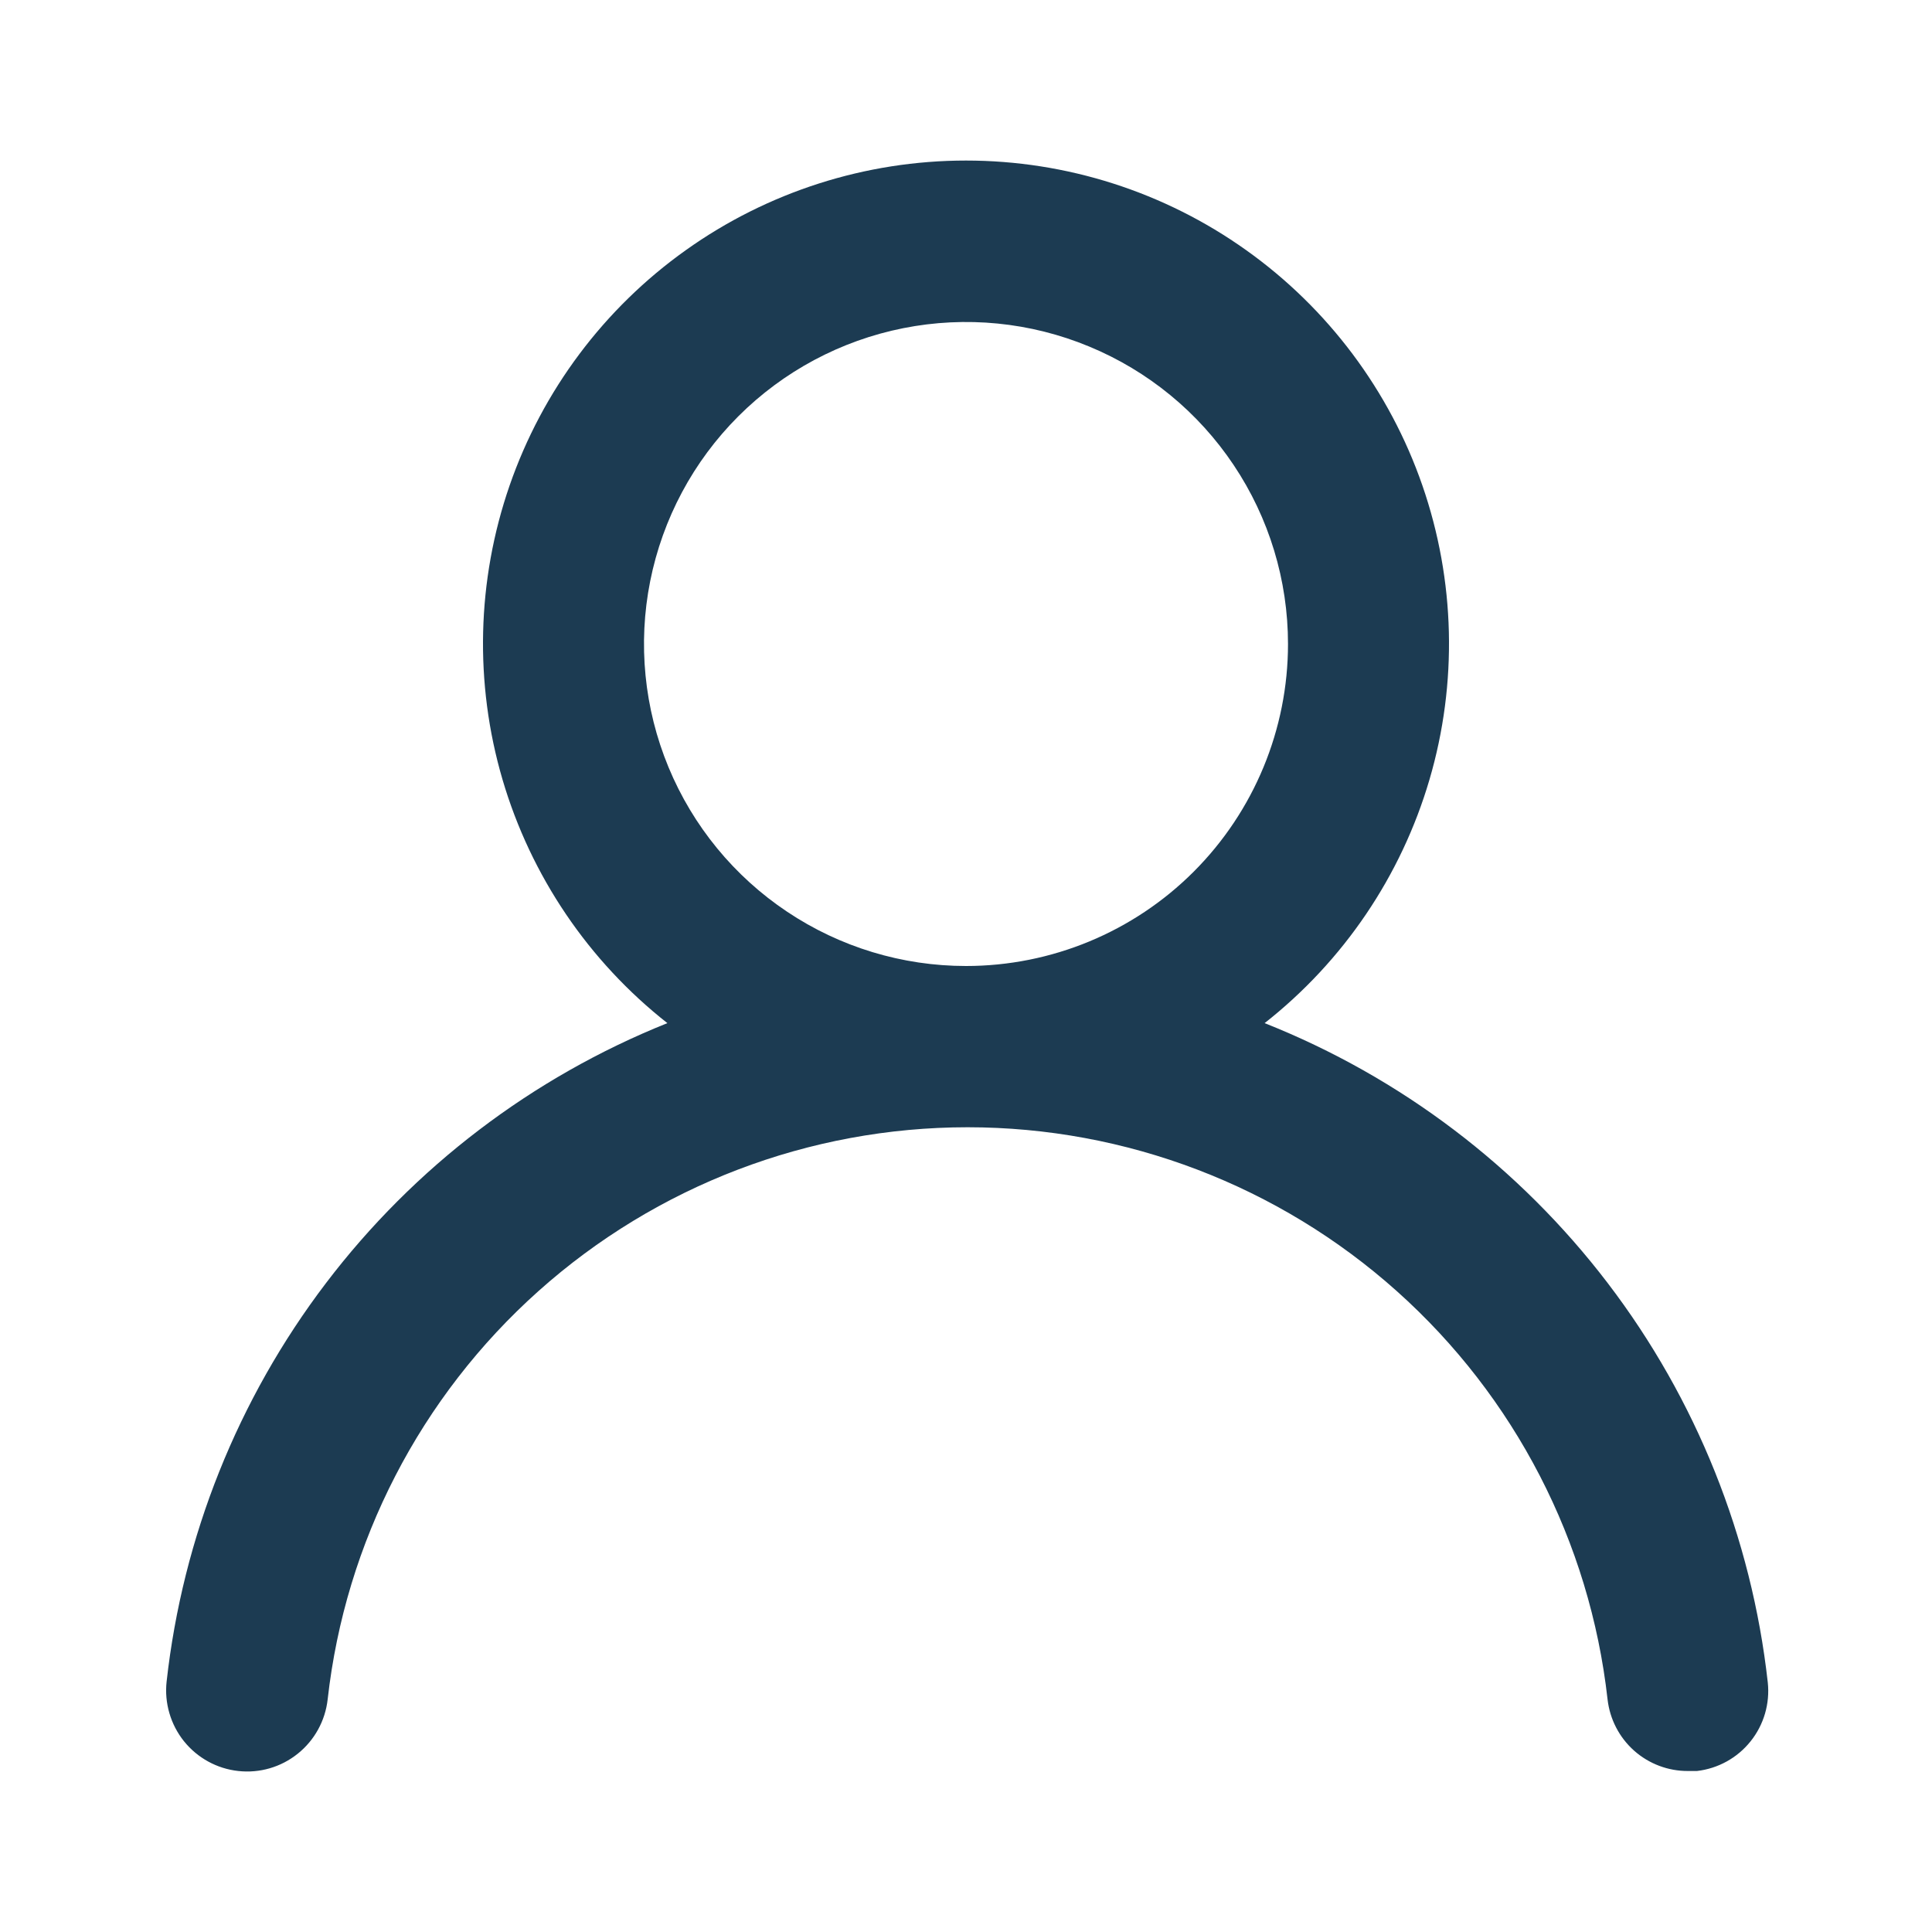<svg width="30" height="30" viewBox="0 0 30 30" fill="none" xmlns="http://www.w3.org/2000/svg">
<path d="M19.637 15.887C20.863 14.923 21.758 13.601 22.197 12.105C22.636 10.609 22.597 9.013 22.087 7.539C21.577 6.066 20.62 4.788 19.35 3.884C18.08 2.979 16.559 2.493 15 2.493C13.441 2.493 11.92 2.979 10.65 3.884C9.38 4.788 8.423 6.066 7.913 7.539C7.403 9.013 7.364 10.609 7.803 12.105C8.243 13.601 9.137 14.923 10.363 15.887C8.263 16.729 6.43 18.124 5.061 19.925C3.692 21.726 2.837 23.864 2.587 26.113C2.569 26.277 2.584 26.443 2.63 26.601C2.676 26.76 2.753 26.908 2.856 27.037C3.065 27.297 3.368 27.464 3.7 27.5C4.032 27.537 4.364 27.44 4.624 27.231C4.884 27.023 5.051 26.719 5.088 26.387C5.362 23.944 6.527 21.687 8.36 20.049C10.193 18.41 12.566 17.504 15.025 17.504C17.484 17.504 19.857 18.41 21.69 20.049C23.523 21.687 24.688 23.944 24.962 26.387C24.997 26.695 25.143 26.978 25.374 27.184C25.605 27.389 25.904 27.502 26.212 27.5H26.35C26.678 27.462 26.977 27.297 27.183 27.039C27.389 26.782 27.485 26.453 27.45 26.125C27.199 23.87 26.34 21.726 24.964 19.923C23.587 18.119 21.746 16.724 19.637 15.887ZM15 15C14.011 15 13.044 14.707 12.222 14.157C11.4 13.608 10.759 12.827 10.381 11.914C10.002 11 9.903 9.994 10.096 9.025C10.289 8.055 10.765 7.164 11.464 6.465C12.164 5.765 13.055 5.289 14.025 5.096C14.995 4.903 16 5.002 16.913 5.381C17.827 5.759 18.608 6.4 19.157 7.222C19.707 8.044 20 9.011 20 10C20 11.326 19.473 12.598 18.535 13.536C17.598 14.473 16.326 15 15 15Z" fill="#1C3B52"/>
</svg>
